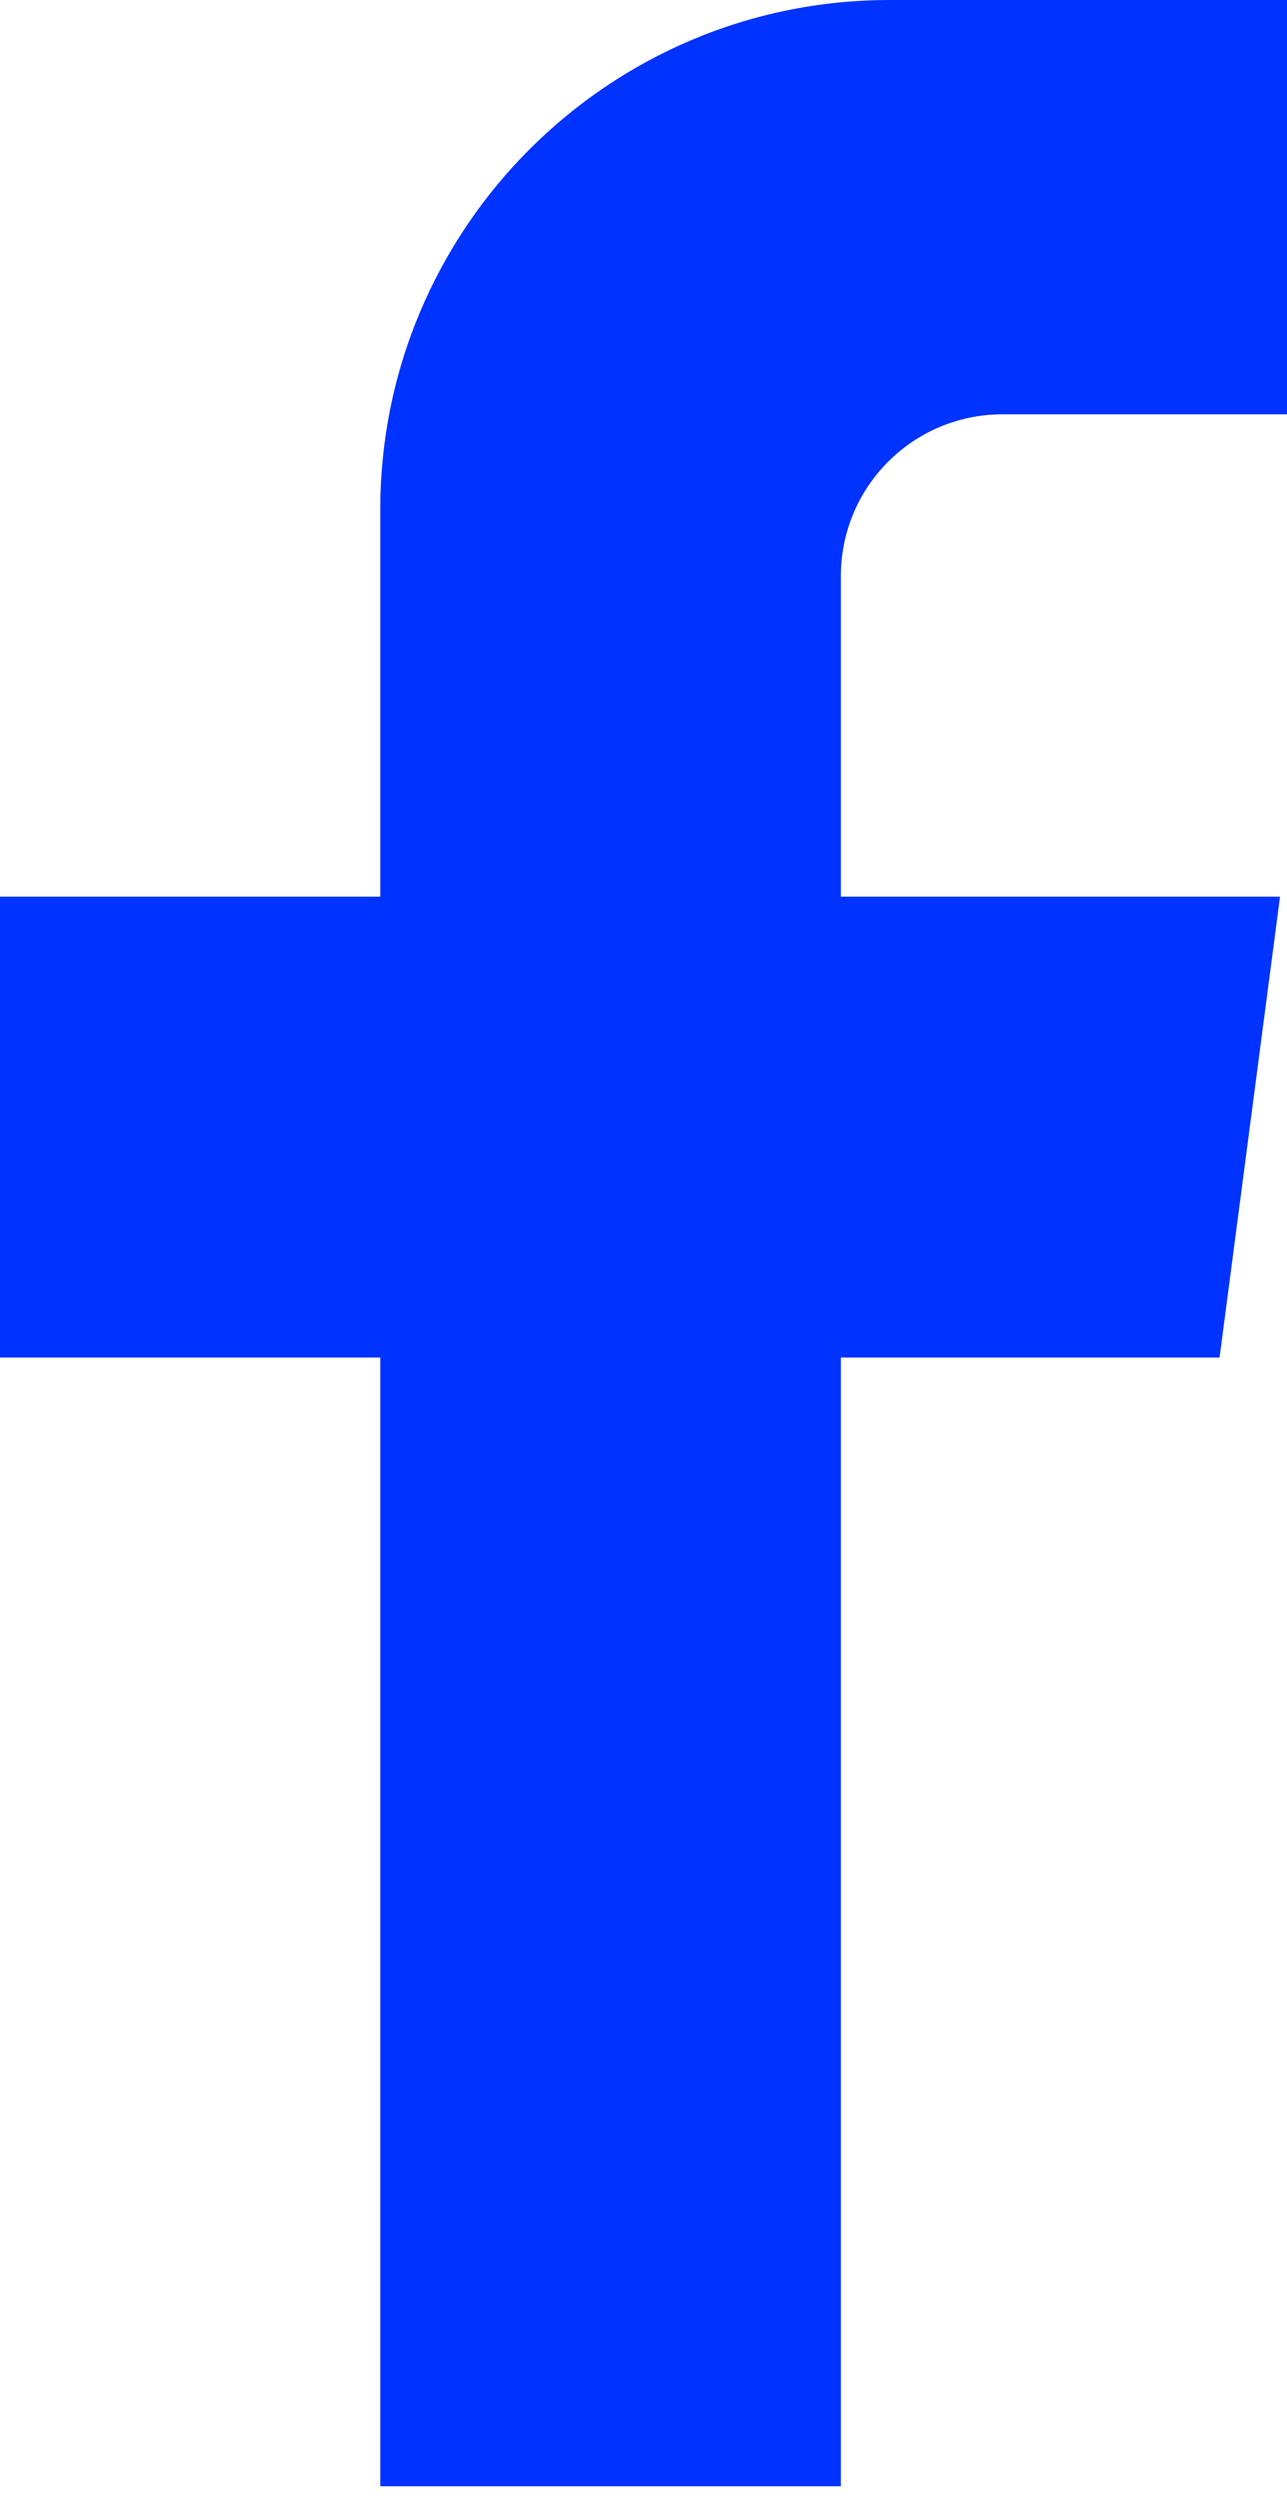 <svg width="17" height="33" viewBox="0 0 17 33" fill="none" xmlns="http://www.w3.org/2000/svg">
<path d="M16.109 17.92L16.908 11.836H11.107V7.605C11.107 6.424 12.062 5.469 13.243 5.469H17V0H11.751C8.037 0 5.023 3.014 5.023 6.728V11.836H0V17.92H5.023V32.819H11.107V17.92H16.102H16.109Z" fill="#0033FF"/>
</svg>
